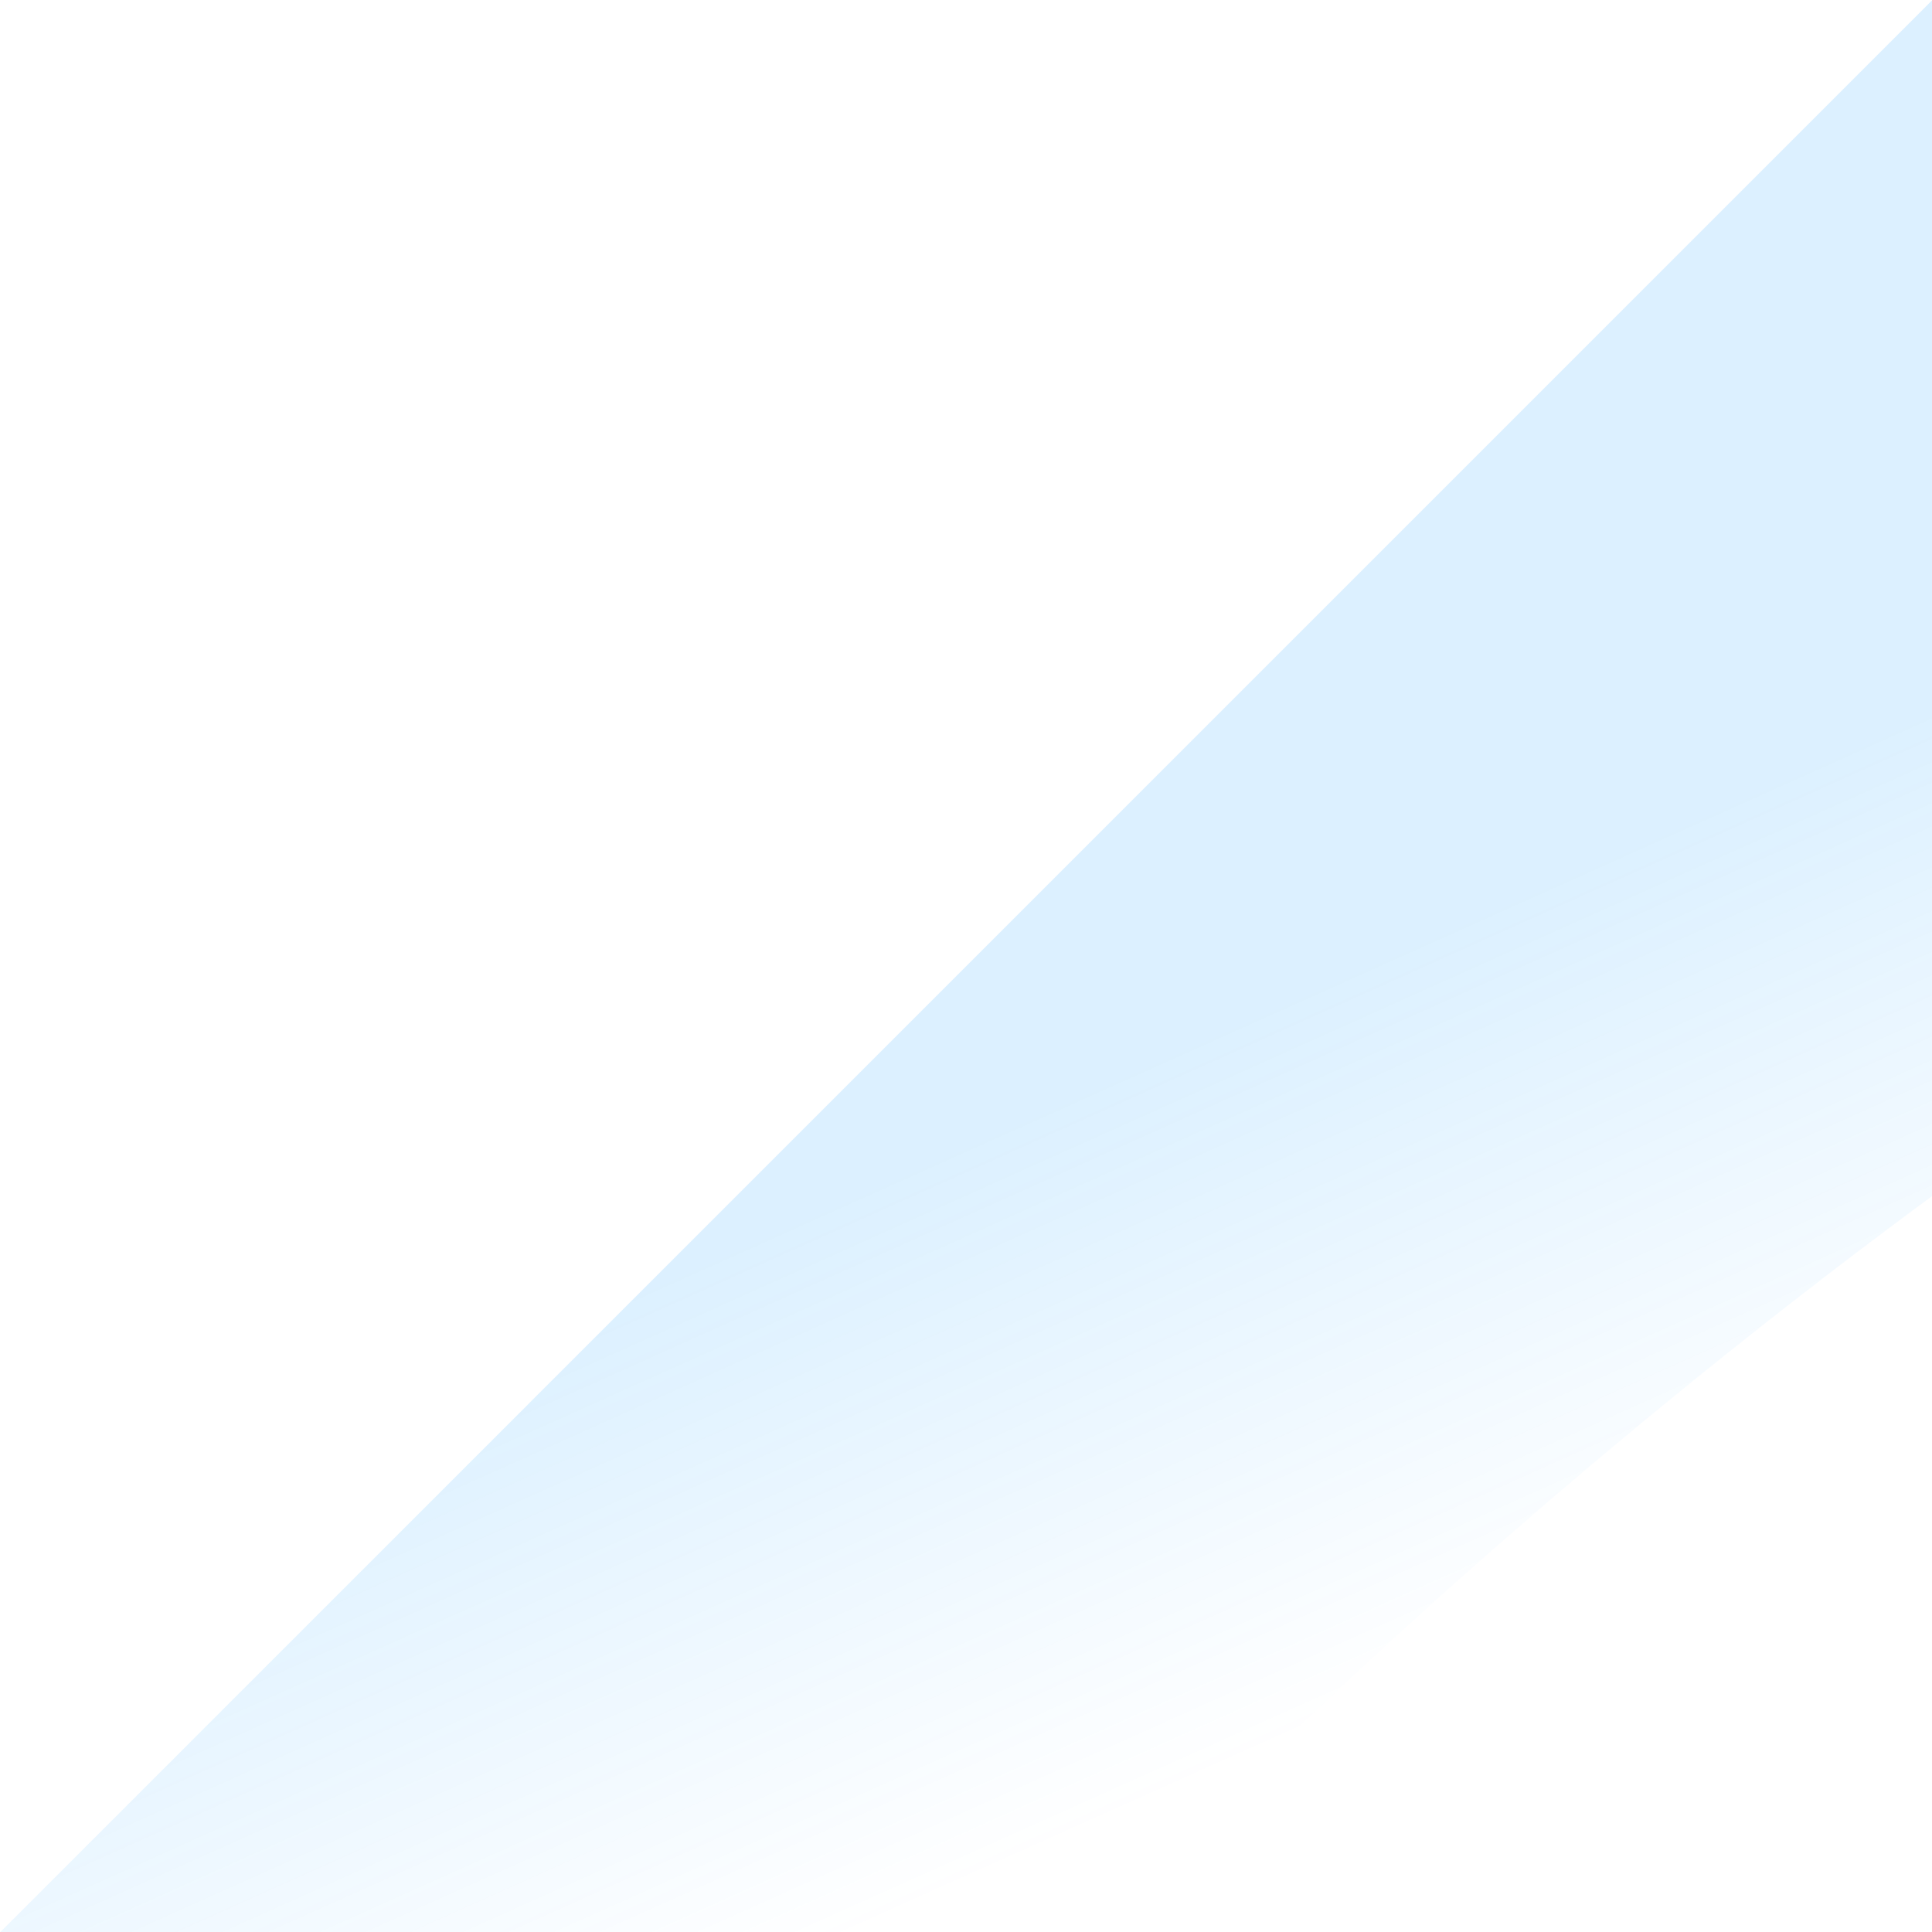 <svg width="1080" height="1080" viewBox="0 0 1080 1080" fill="none" xmlns="http://www.w3.org/2000/svg">
<g opacity="0.14" filter="url(#filter0_f_717_2)">
<path d="M102.547 1425.32C-48.346 1452.12 -91.51 1271.46 -32.432 1112.66L1080.23 0L1499.8 419.574L1200.26 585.408C1113.87 640.037 887.993 802.39 675.614 1014.77C410.142 1280.24 253.44 1398.53 102.547 1425.32Z" fill="url(#paint0_linear_717_2)"/>
</g>
<defs>
<filter id="filter0_f_717_2" x="-257.904" y="-200" width="1957.7" height="1827.99" filterUnits="userSpaceOnUse" color-interpolation-filters="sRGB">
<feFlood flood-opacity="0" result="BackgroundImageFix"/>
<feBlend mode="normal" in="SourceGraphic" in2="BackgroundImageFix" result="shape"/>
<feGaussianBlur stdDeviation="100" result="effect1_foregroundBlur_717_2"/>
</filter>
<linearGradient id="paint0_linear_717_2" x1="852.261" y1="424.2" x2="1035.22" y2="831.937" gradientUnits="userSpaceOnUse">
<stop offset="0.151" stop-color="#0194FE"/>
<stop offset="1" stop-color="#0194FE" stop-opacity="0"/>
</linearGradient>
</defs>
</svg>

